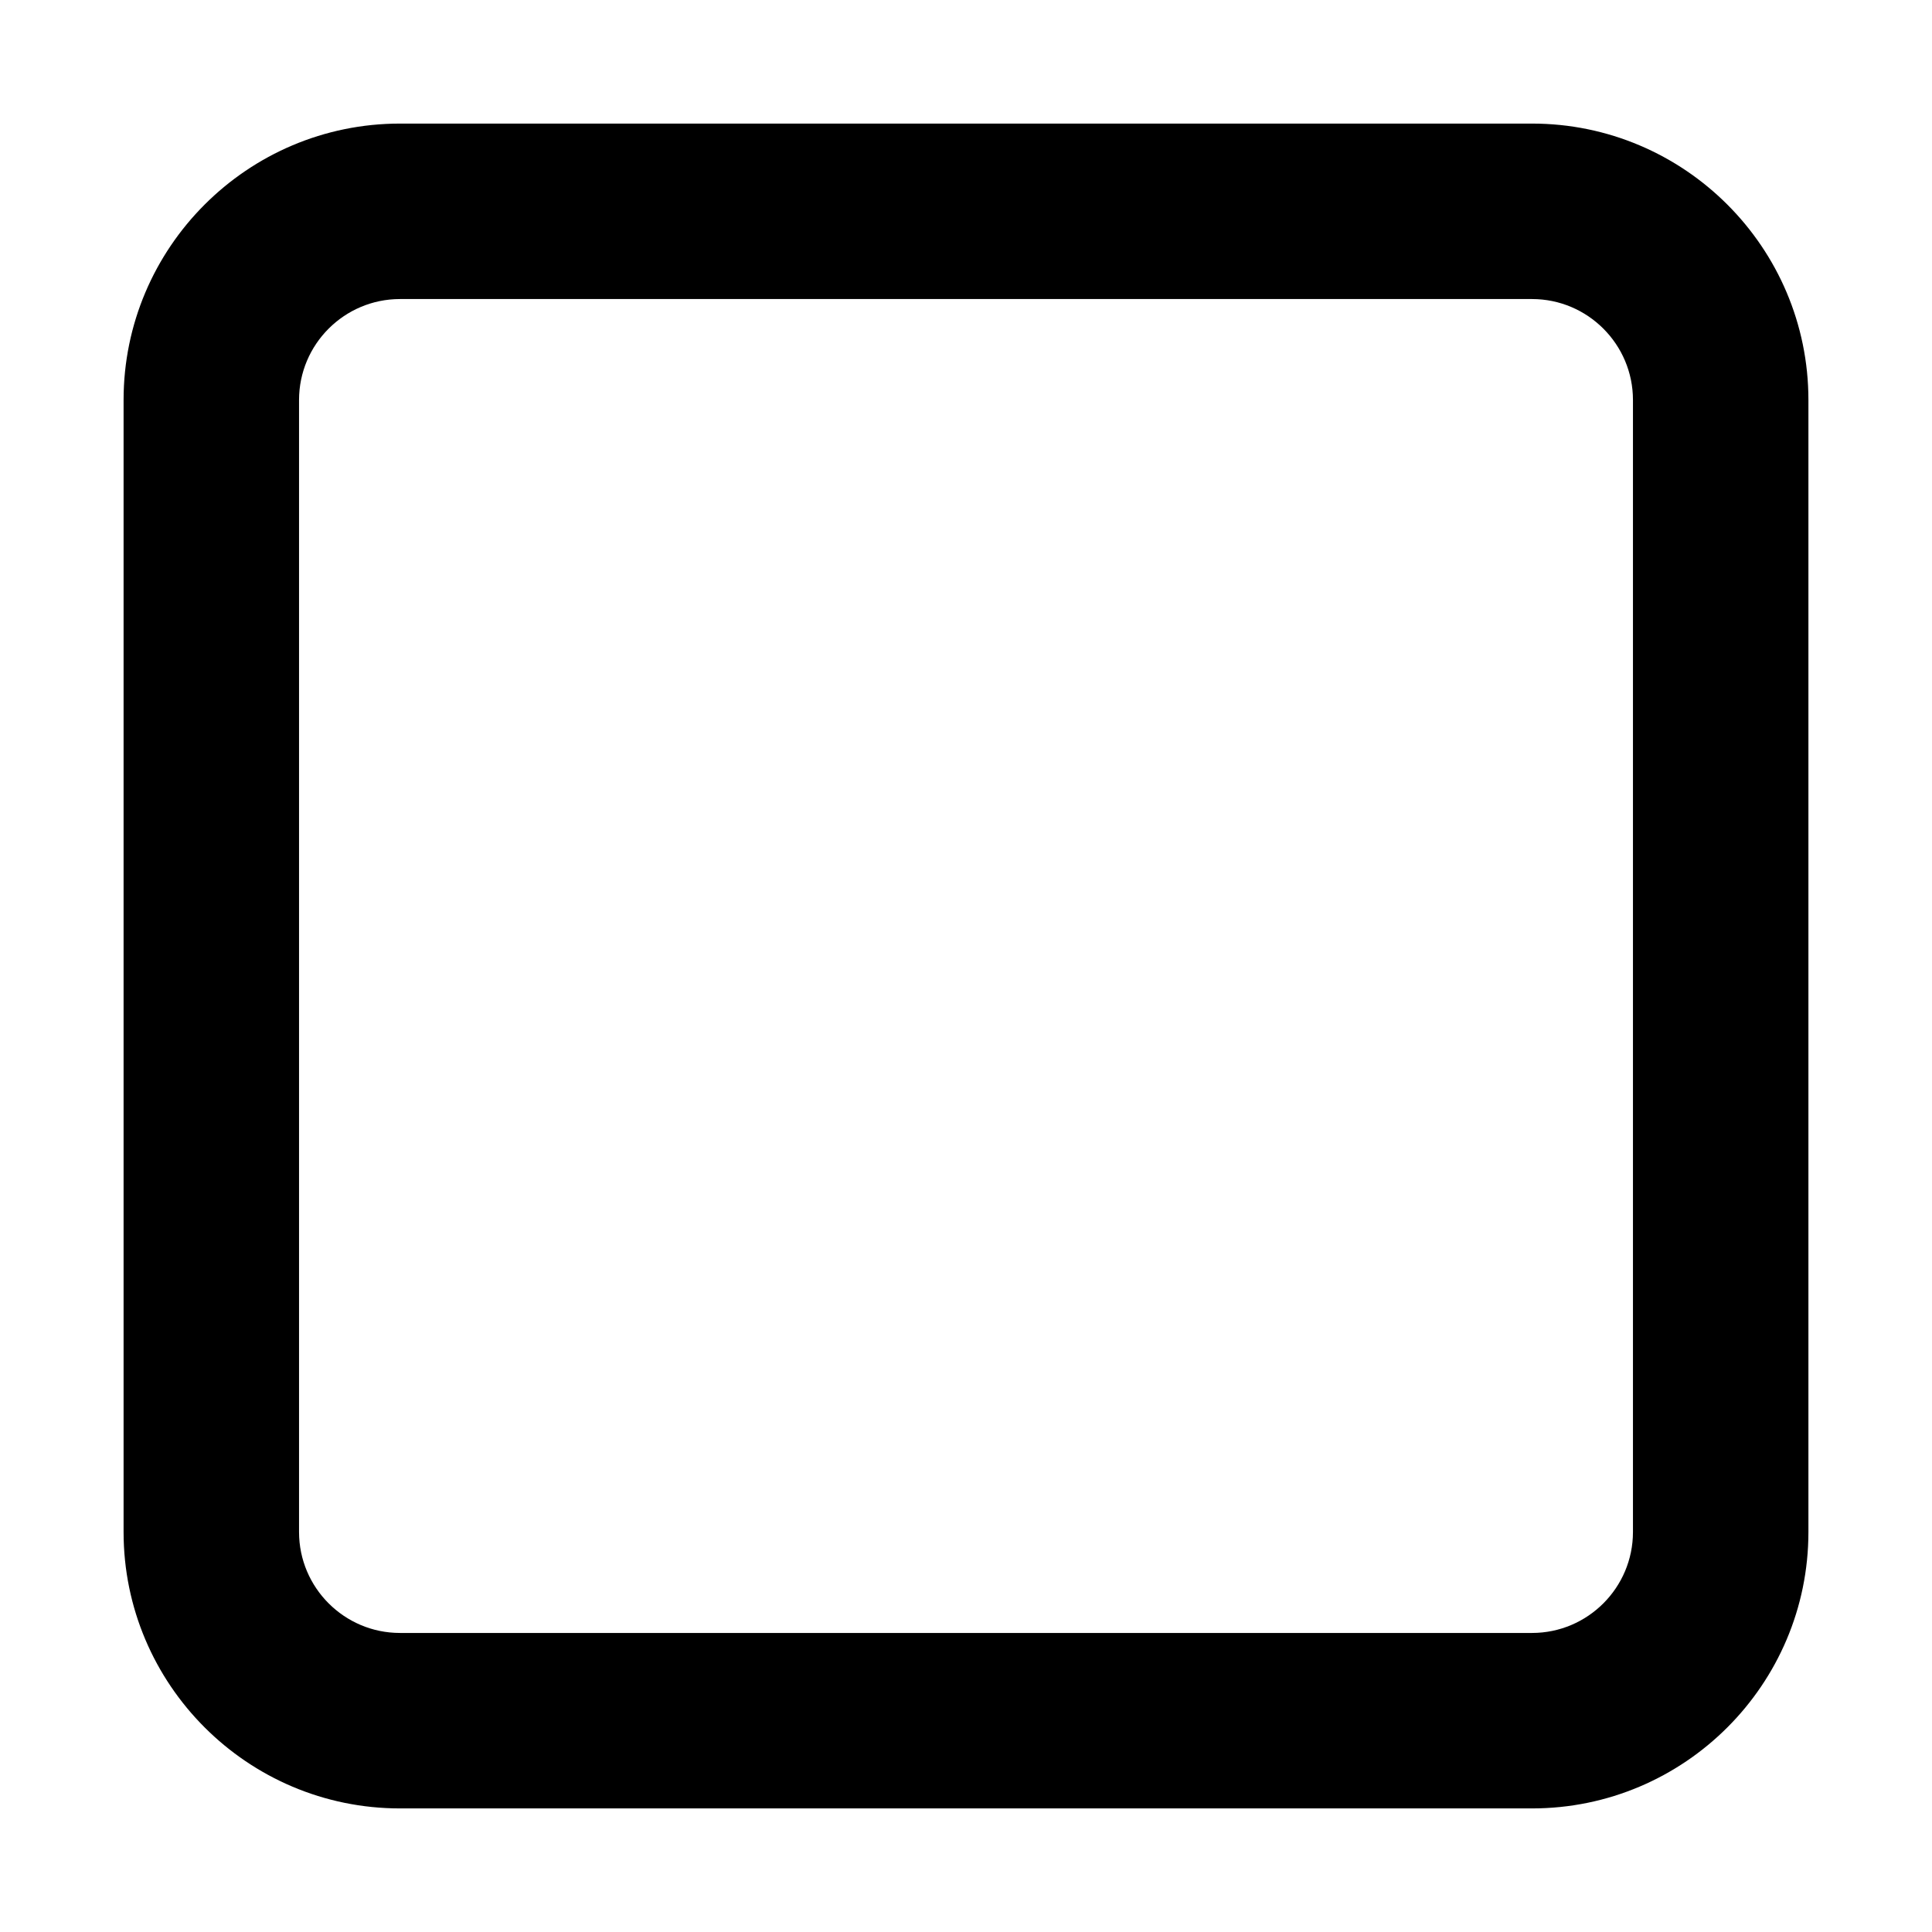 <?xml version="1.0" encoding="utf-8"?>
<!-- Generator: Adobe Illustrator 21.1.0, SVG Export Plug-In . SVG Version: 6.00 Build 0)  -->
<svg version="1.1" id="Calque_1" xmlns="http://www.w3.org/2000/svg" xmlns:xlink="http://www.w3.org/1999/xlink" x="0px" y="0px"
	 viewBox="0 0 1024 1024" style="enable-background:new 0 0 1024 1024;" xml:space="preserve">
<g>
	<path d="M812,65.5H212c-80.8,0-146.5,65.7-146.5,146.5v600c0,80.8,65.7,146.5,146.5,146.5h600c80.8,0,146.5-65.7,146.5-146.5V212
		C958.5,131.2,892.8,65.5,812,65.5z M865.5,812c0,29.5-24,53.5-53.5,53.5H212c-29.5,0-53.5-24-53.5-53.5V212
		c0-29.5,24-53.5,53.5-53.5h600c29.5,0,53.5,24,53.5,53.5V812z"/>
</g>
</svg>

